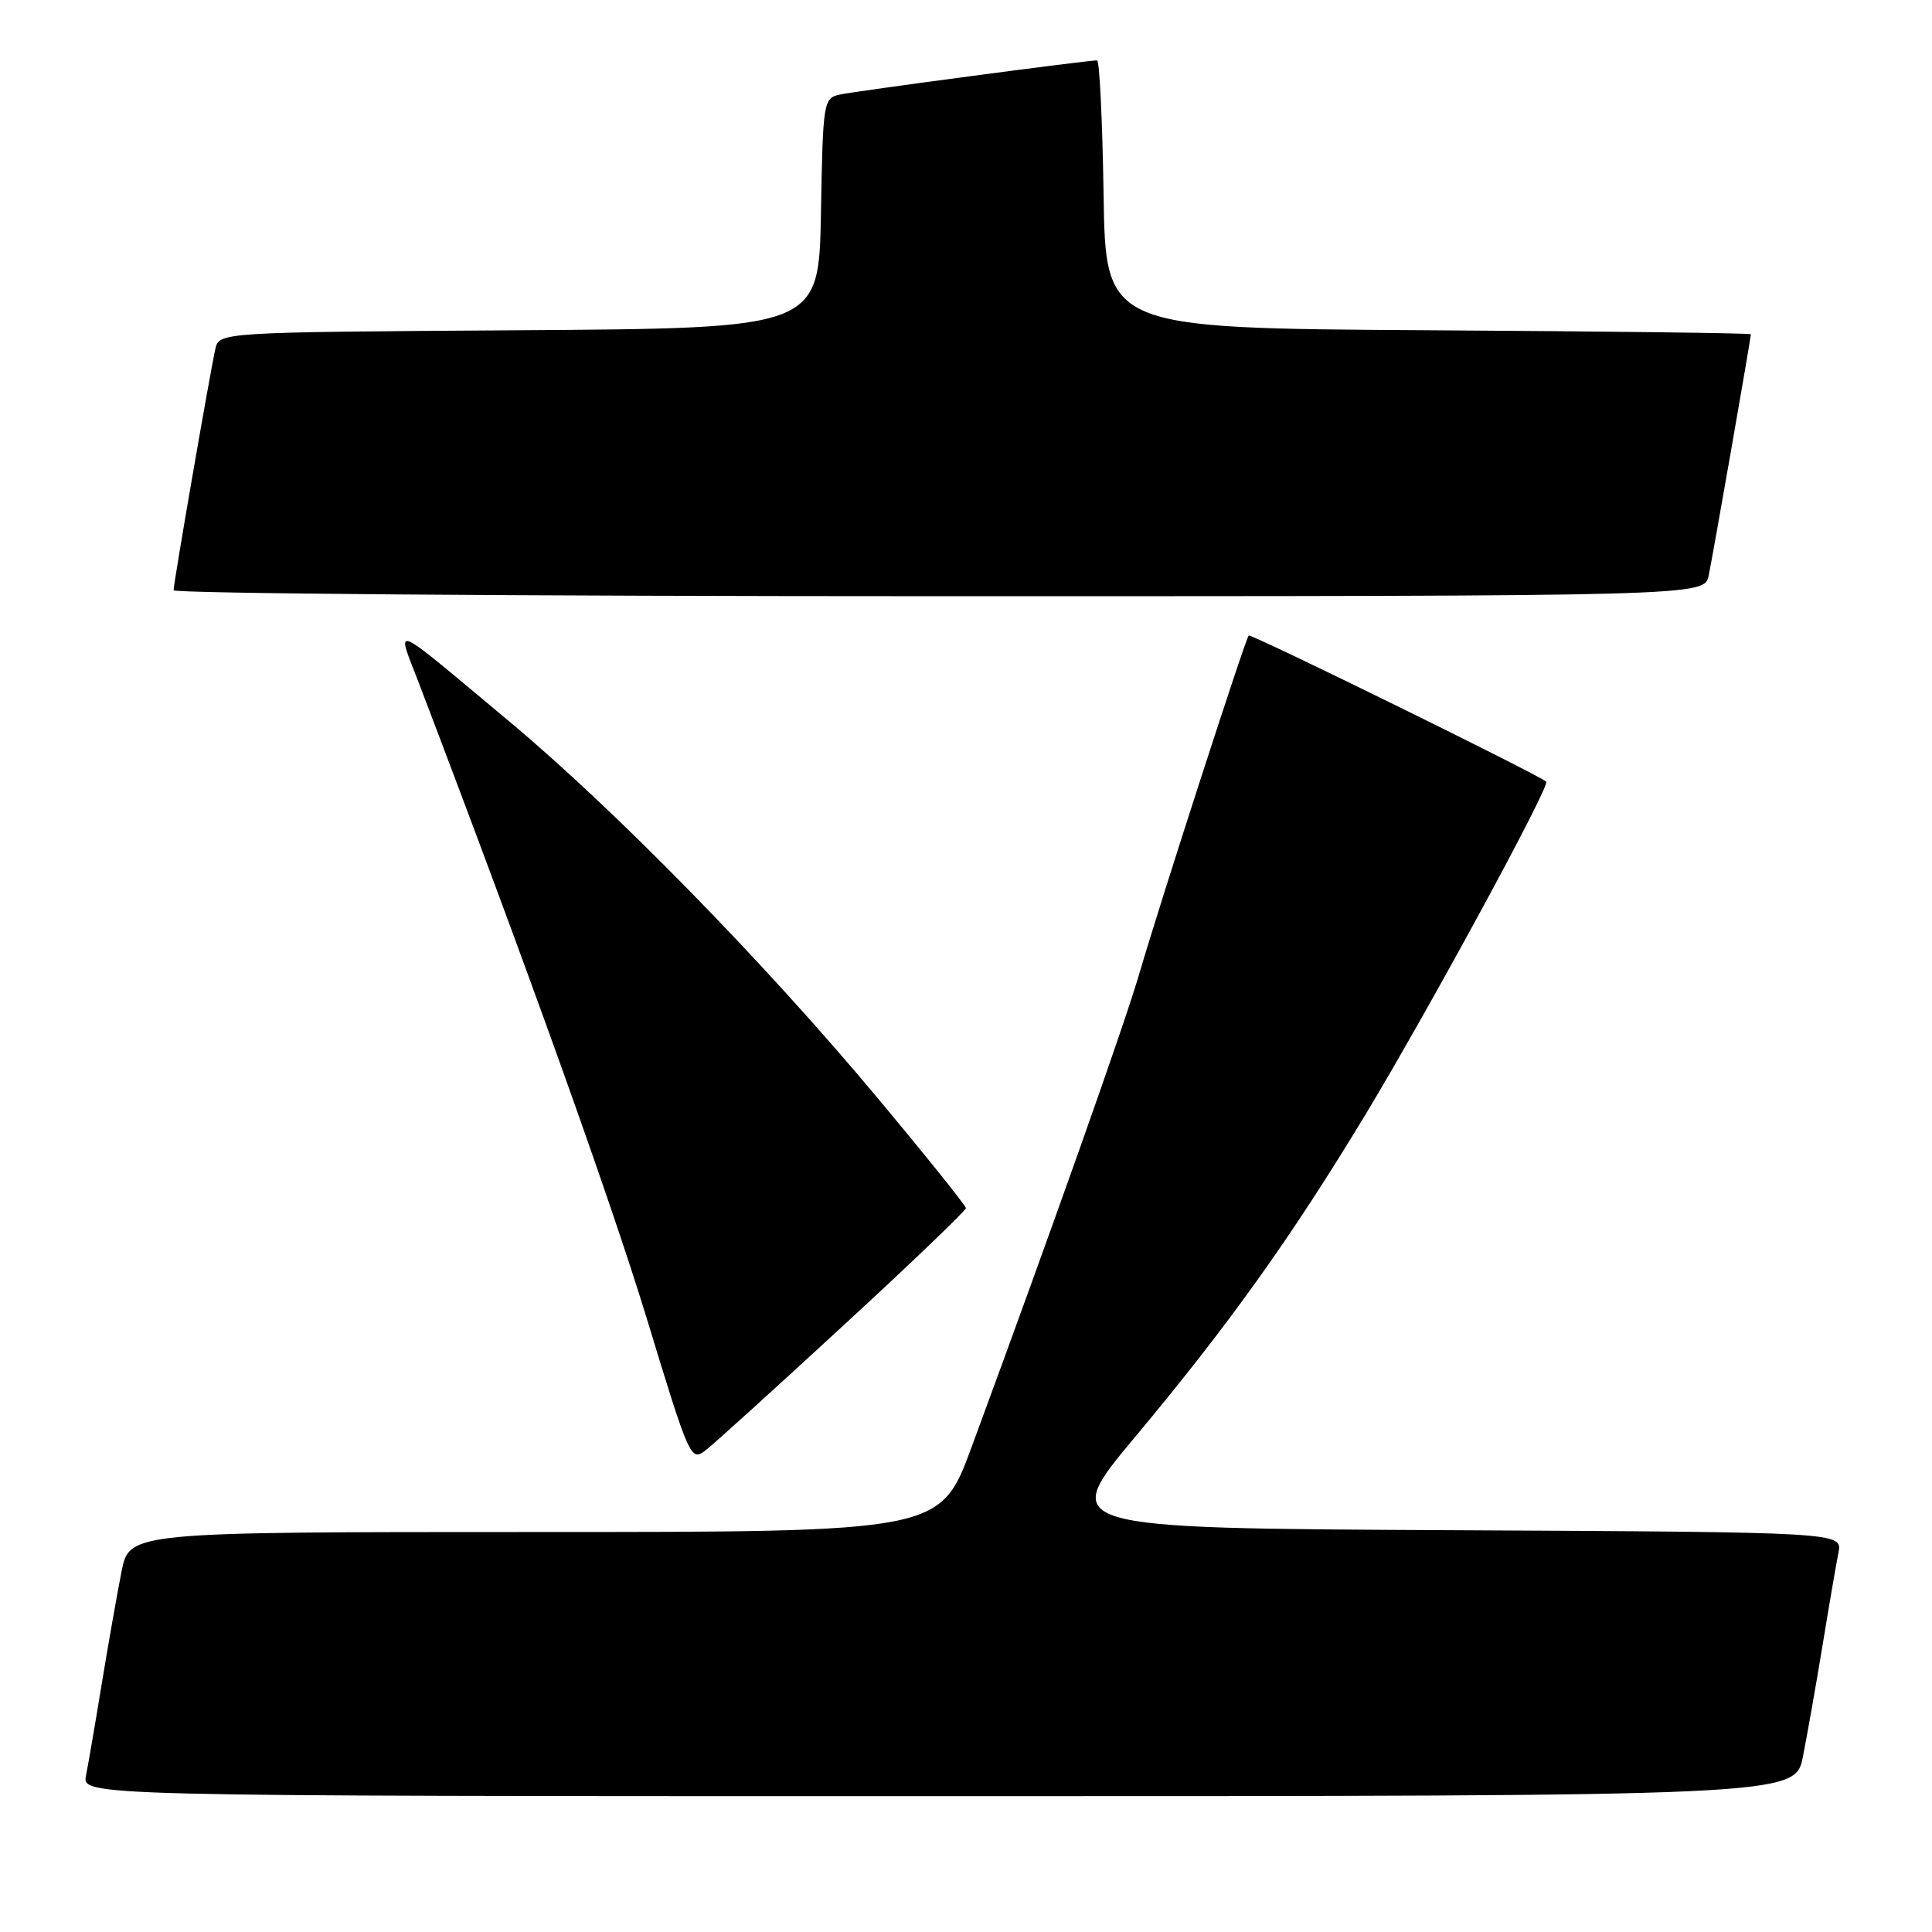 <?xml version="1.0" encoding="UTF-8" standalone="no"?>
<!DOCTYPE svg PUBLIC "-//W3C//DTD SVG 1.1//EN" "http://www.w3.org/Graphics/SVG/1.1/DTD/svg11.dtd" >
<svg xmlns="http://www.w3.org/2000/svg" xmlns:xlink="http://www.w3.org/1999/xlink" version="1.1" viewBox="0 0 256 256">
 <g >
 <path fill="currentColor"
d=" M 238.90 232.75 C 239.47 229.86 240.64 223.22 241.50 218.00 C 242.35 212.78 243.30 207.27 243.60 205.76 C 244.15 203.02 244.15 203.02 192.22 202.76 C 140.29 202.50 140.29 202.50 150.50 190.29 C 162.82 175.54 171.06 164.01 180.90 147.74 C 189.30 133.82 205.45 104.10 204.88 103.57 C 203.90 102.67 165.74 83.92 165.46 84.21 C 165.02 84.65 153.69 119.67 150.97 129.00 C 148.98 135.80 139.57 162.38 128.74 191.75 C 124.59 203.00 124.59 203.00 70.86 203.00 C 17.14 203.00 17.14 203.00 16.10 208.25 C 15.53 211.14 14.36 217.78 13.50 223.00 C 12.65 228.22 11.70 233.74 11.40 235.25 C 10.84 238.00 10.84 238.00 124.35 238.00 C 237.86 238.00 237.86 238.00 238.90 232.75 Z  M 111.81 175.58 C 120.72 167.38 127.99 160.40 127.99 160.08 C 127.98 159.76 122.72 153.20 116.29 145.50 C 101.36 127.60 81.52 107.32 67.50 95.61 C 51.31 82.10 52.48 82.59 55.53 90.58 C 69.68 127.66 80.91 158.99 85.71 174.74 C 91.42 193.48 91.53 193.71 93.56 192.12 C 94.70 191.23 102.91 183.79 111.81 175.58 Z  M 226.41 76.25 C 226.98 73.54 232.00 44.80 232.00 44.29 C 232.00 44.14 212.76 43.90 189.25 43.76 C 146.50 43.50 146.50 43.50 146.23 25.75 C 146.08 15.99 145.69 8.00 145.37 8.00 C 144.01 8.00 113.30 12.08 111.28 12.53 C 109.11 13.01 109.04 13.43 108.78 28.26 C 108.50 43.50 108.50 43.50 68.77 43.76 C 29.03 44.02 29.03 44.02 28.53 46.26 C 27.81 49.50 23.00 77.27 23.00 78.21 C 23.00 78.64 68.64 79.00 124.42 79.00 C 225.84 79.00 225.84 79.00 226.41 76.25 Z "/>
</g>
</svg>